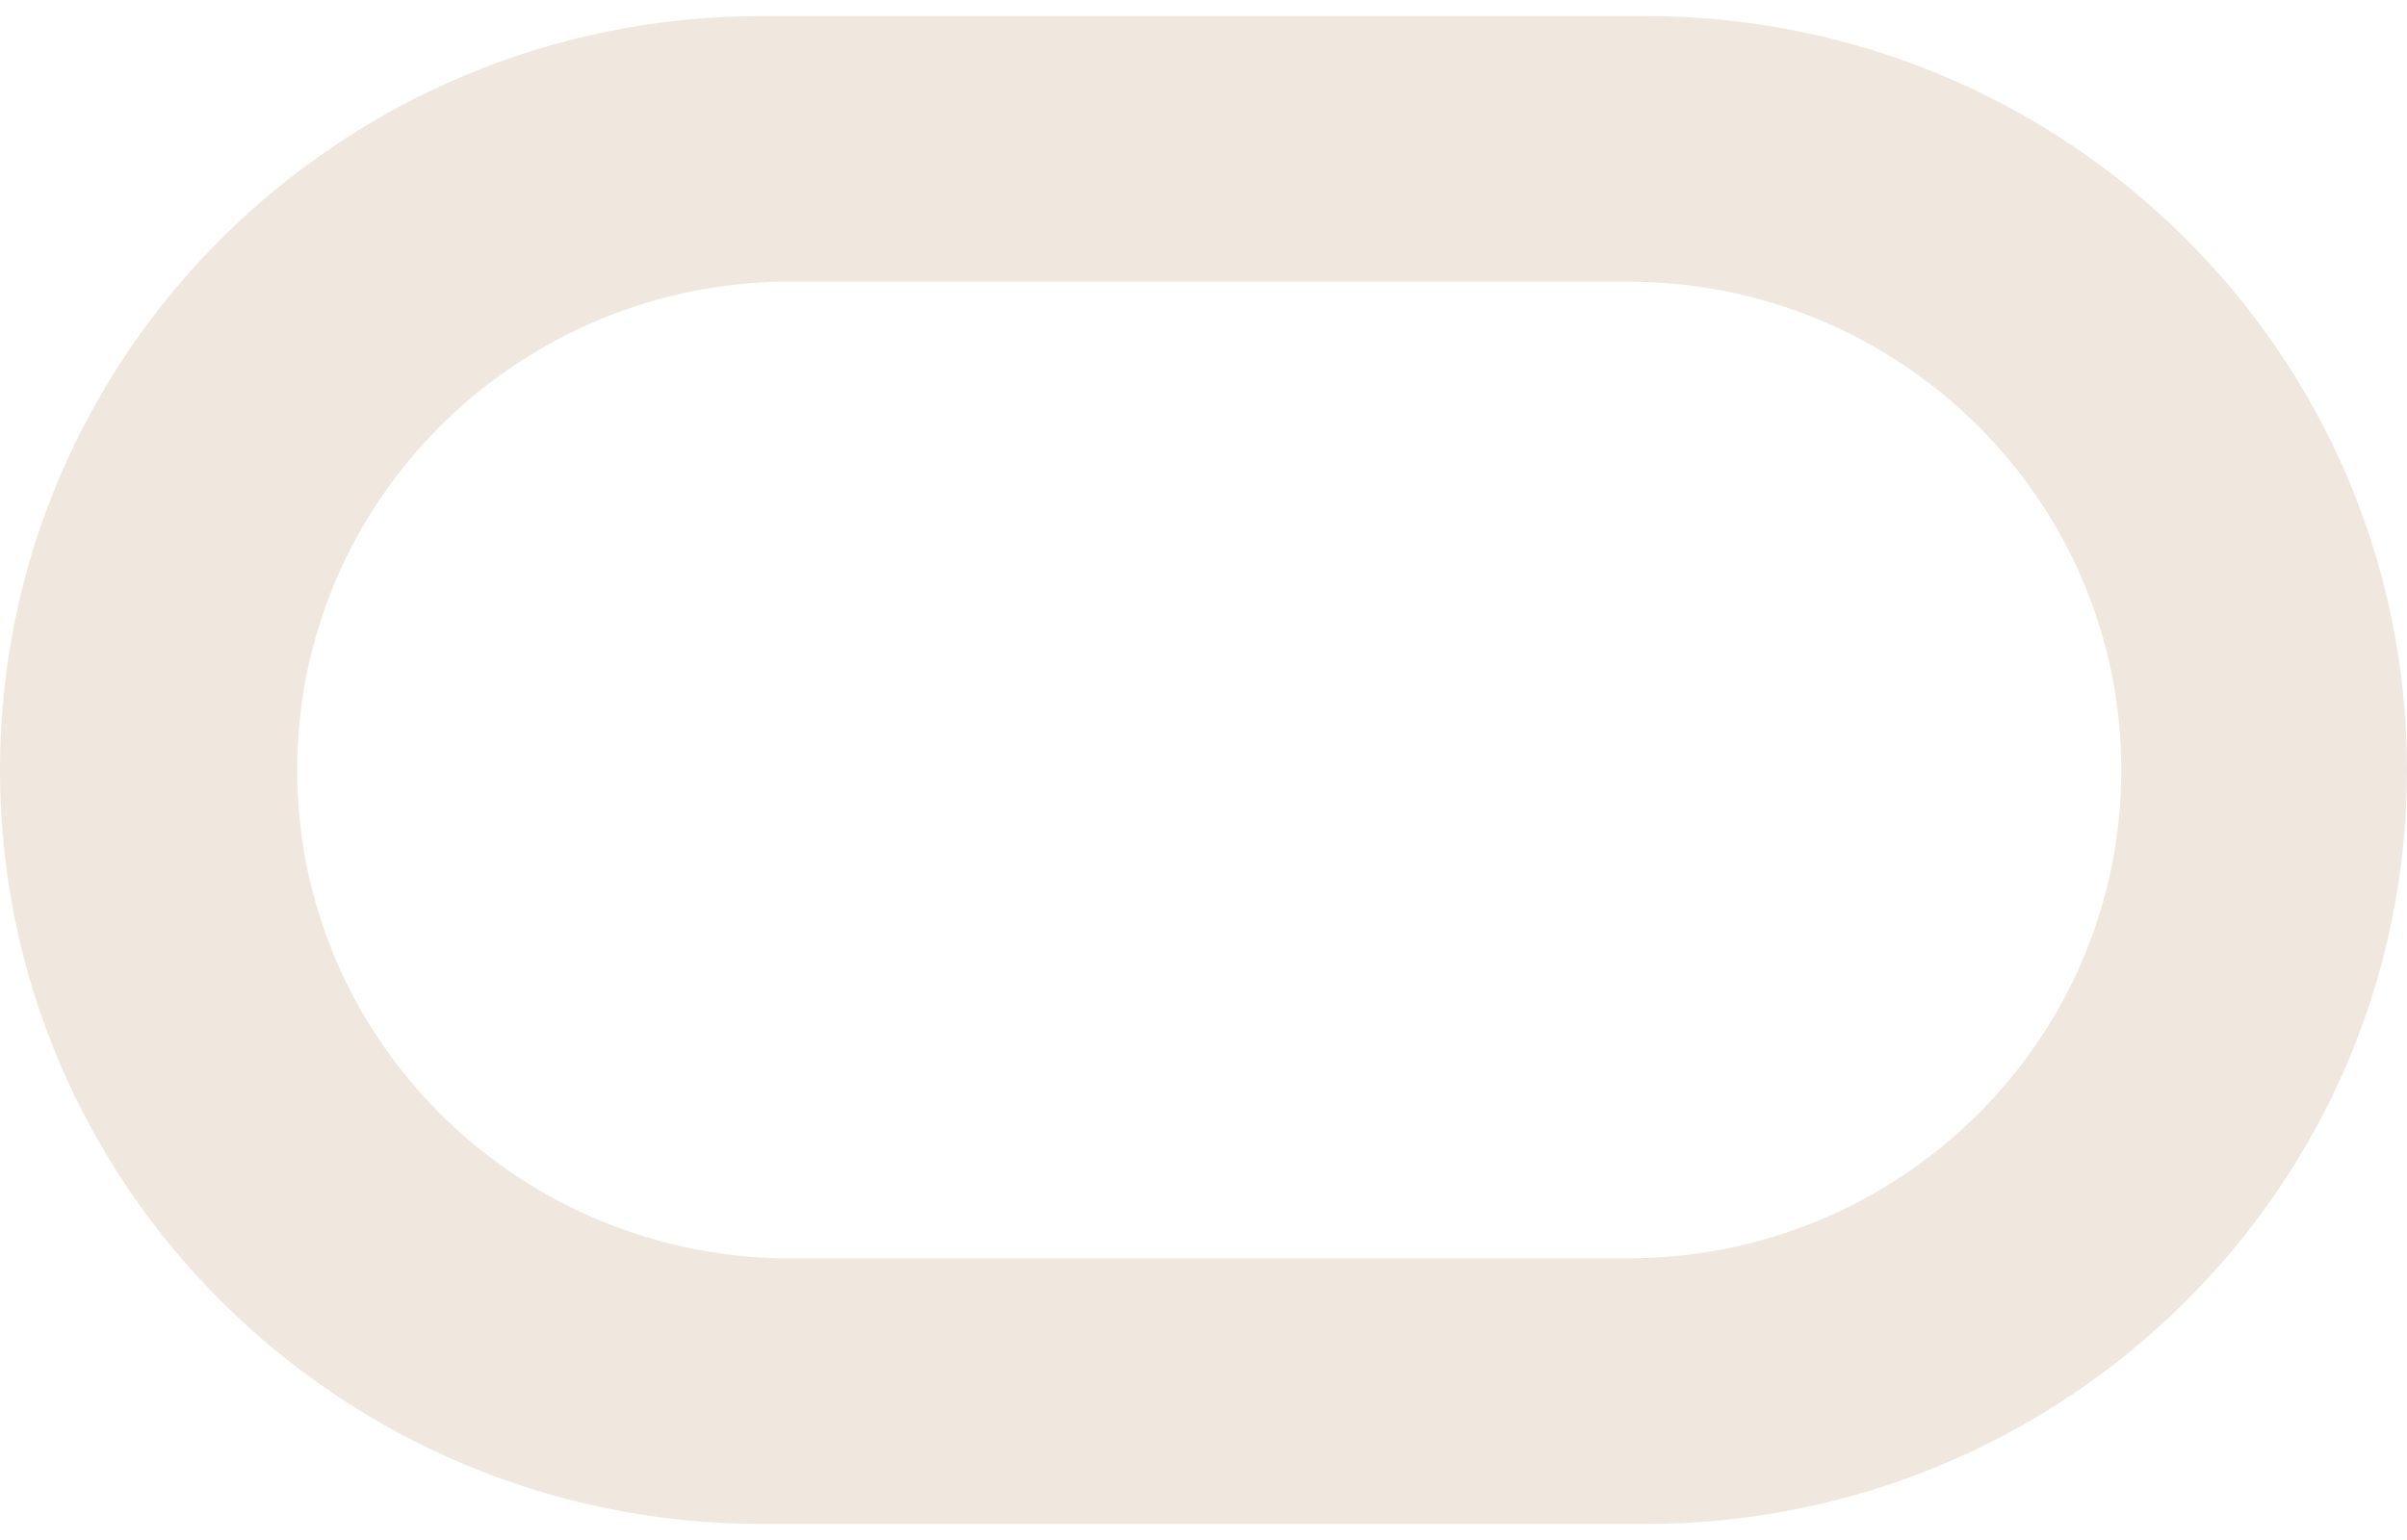 <svg width="75" height="48" viewBox="0 0 75 48" fill="none" xmlns="http://www.w3.org/2000/svg">
<path d="M50.697 39.22H24.321C15.966 39.046 9.261 32.298 9.261 24C9.261 15.702 15.966 8.954 24.306 8.78H24.323H50.699C50.707 8.78 50.717 8.78 50.727 8.78C59.214 8.78 66.097 15.593 66.097 24C66.097 32.407 59.217 39.22 50.727 39.22C50.717 39.22 50.707 39.22 50.697 39.22ZM51.3 0.5H23.713C10.612 0.51 0 11.028 0 24C0 36.964 10.6 47.475 23.685 47.5H51.3C64.393 47.48 75 36.967 75 24C75 11.033 64.39 0.52 51.3 0.5Z" fill="#F0E8DF"/>
</svg>
